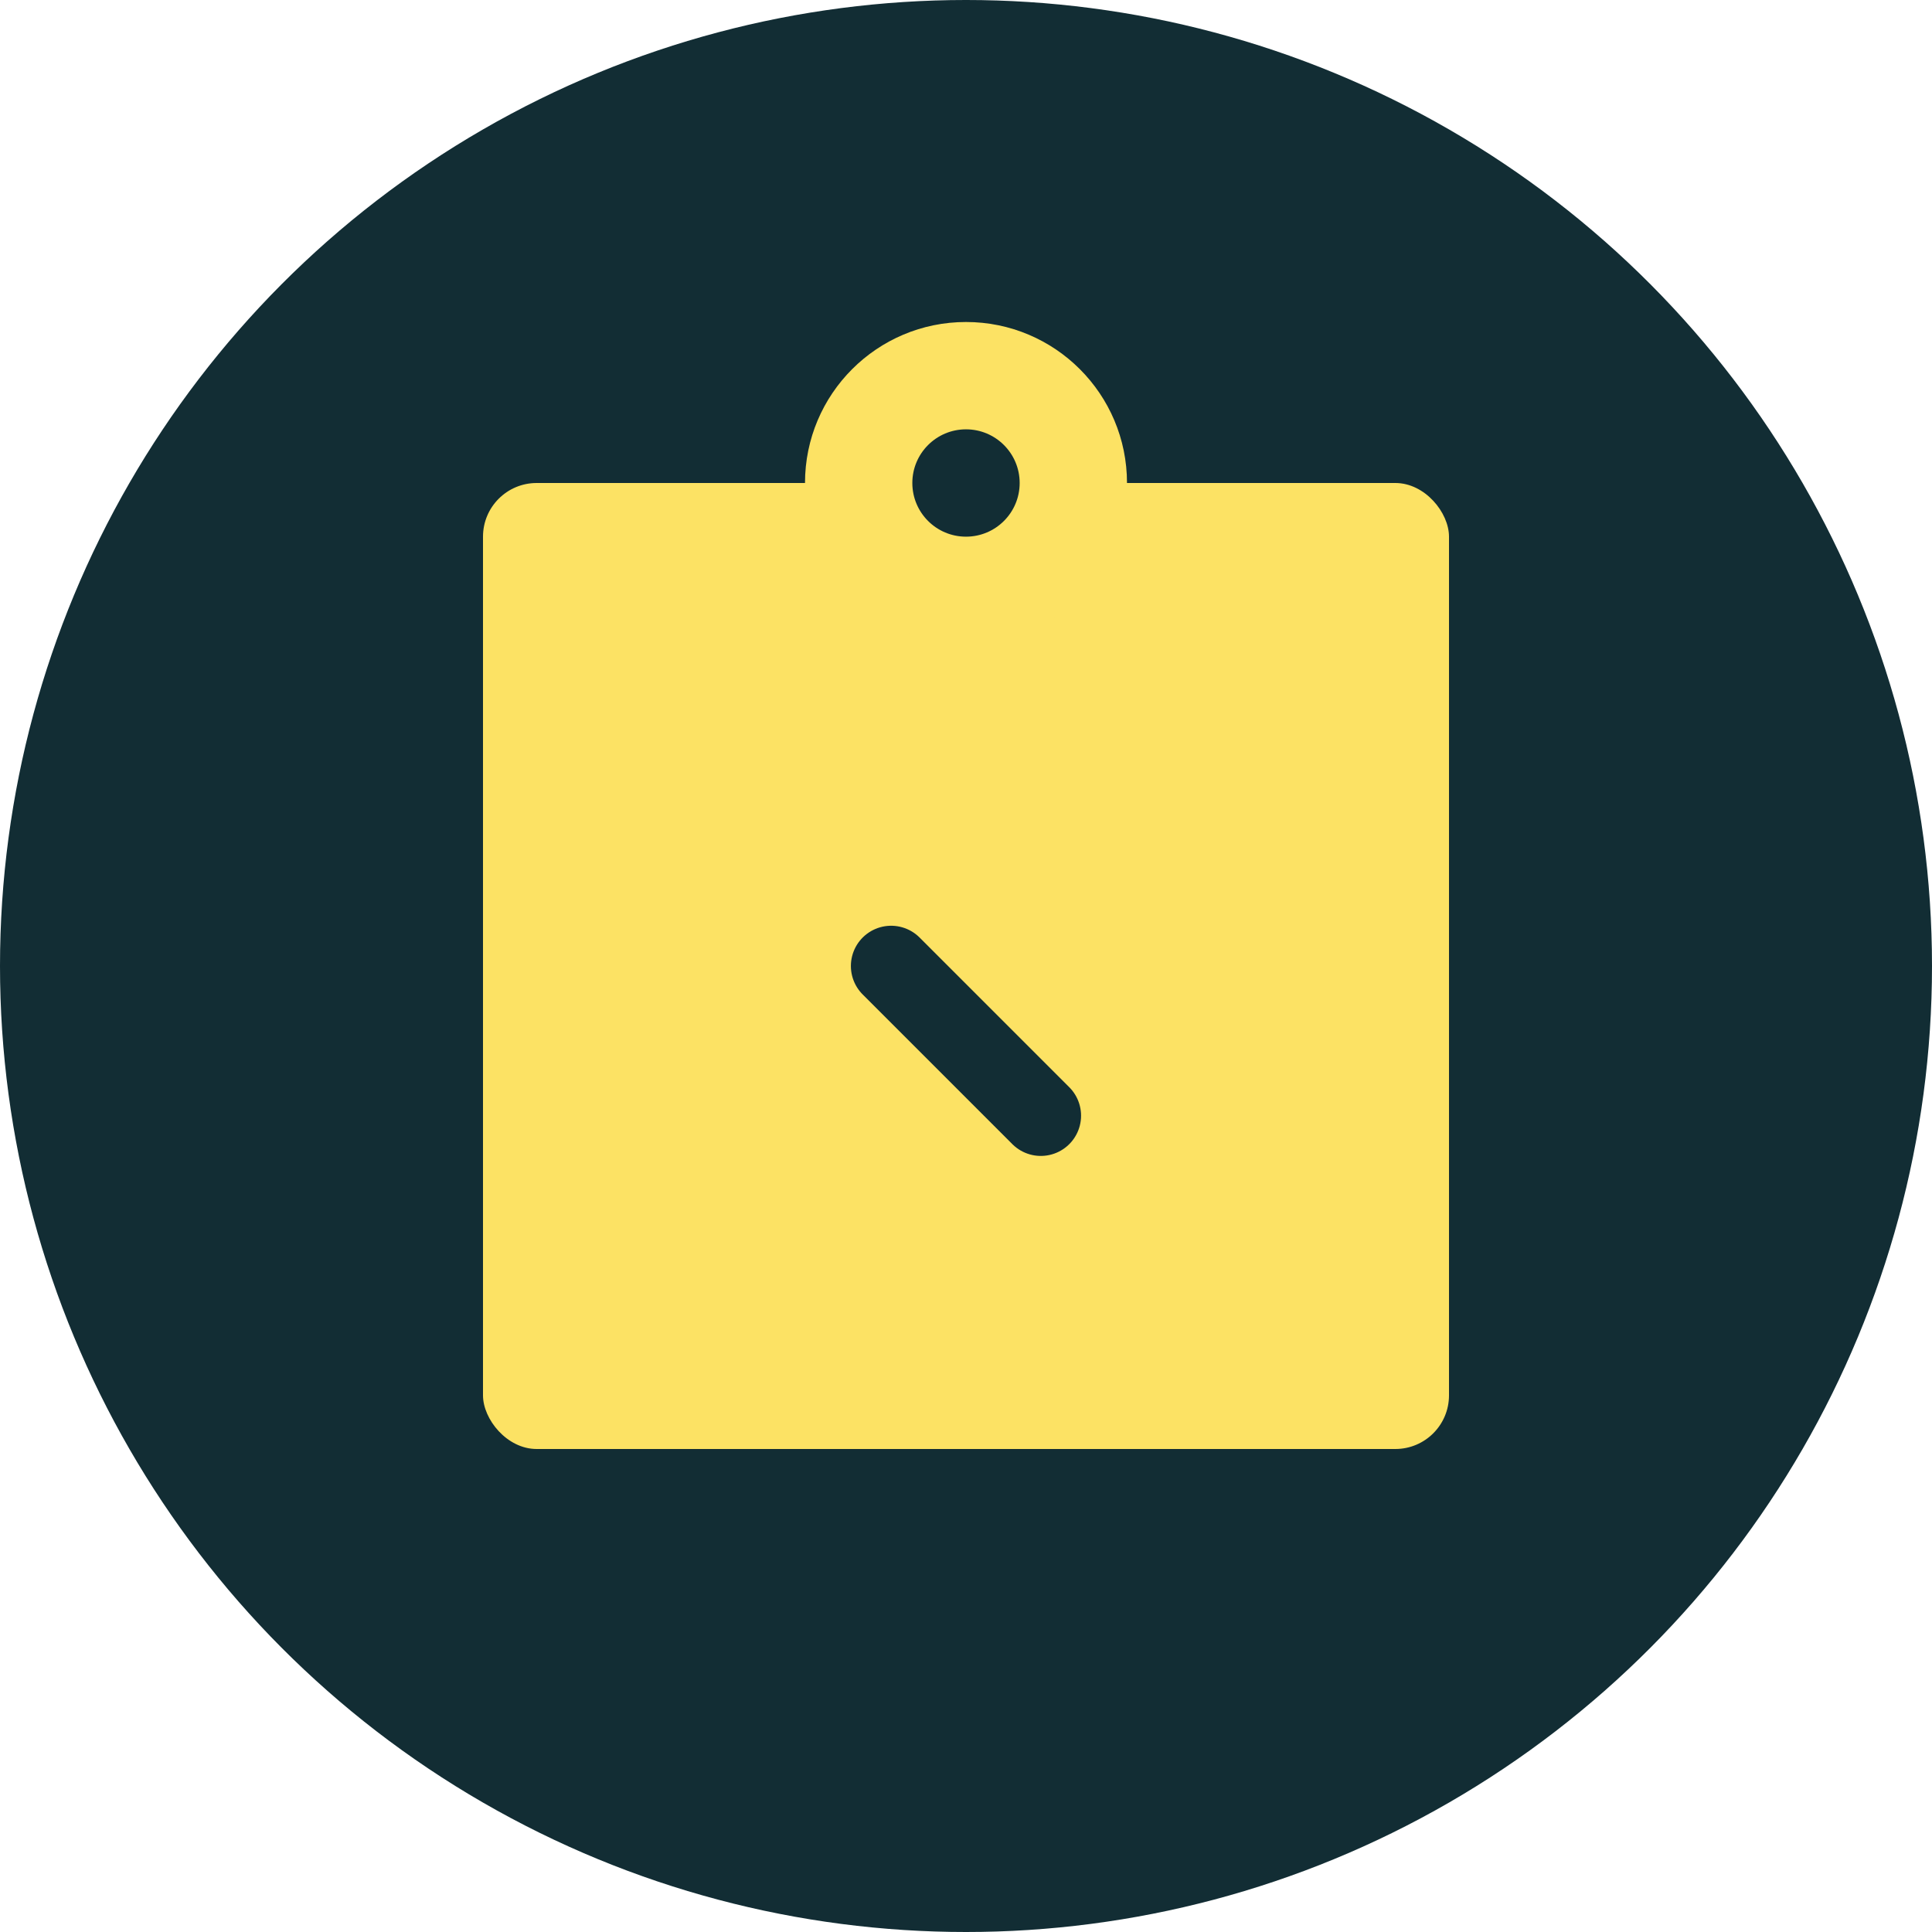 <svg xmlns="http://www.w3.org/2000/svg" width="36" height="36" viewBox="0 0 36 36">
  <g id="impact-icon-bet" transform="translate(-3686 -2636)">
    <g id="Group_80" data-name="Group 80" transform="translate(44)">
      <g id="Group_78" data-name="Group 78">
        <circle id="Ellipse_45" data-name="Ellipse 45" cx="18" cy="18" r="18" transform="translate(3642 2636)" fill="#122d34"/>
        <rect id="Rectangle_109" data-name="Rectangle 109" width="18" height="18" rx="1" transform="translate(3651 2645)" fill="#fce264"/>
        <path id="Path_89" data-name="Path 89" d="M3655.806,2654l2.789,2.789h0" transform="translate(2.799)" fill="none" stroke="#122d34" stroke-linecap="round" stroke-linejoin="round" stroke-width="1.5"/>
      </g>
    </g>
    <circle id="Ellipse_46" data-name="Ellipse 46" cx="3" cy="3" r="3" transform="translate(3701 2642)" fill="#fce264"/>
    <circle id="Ellipse_47" data-name="Ellipse 47" cx="1" cy="1" r="1" transform="translate(3703 2644)" fill="#122d34"/>
  </g>
</svg>
